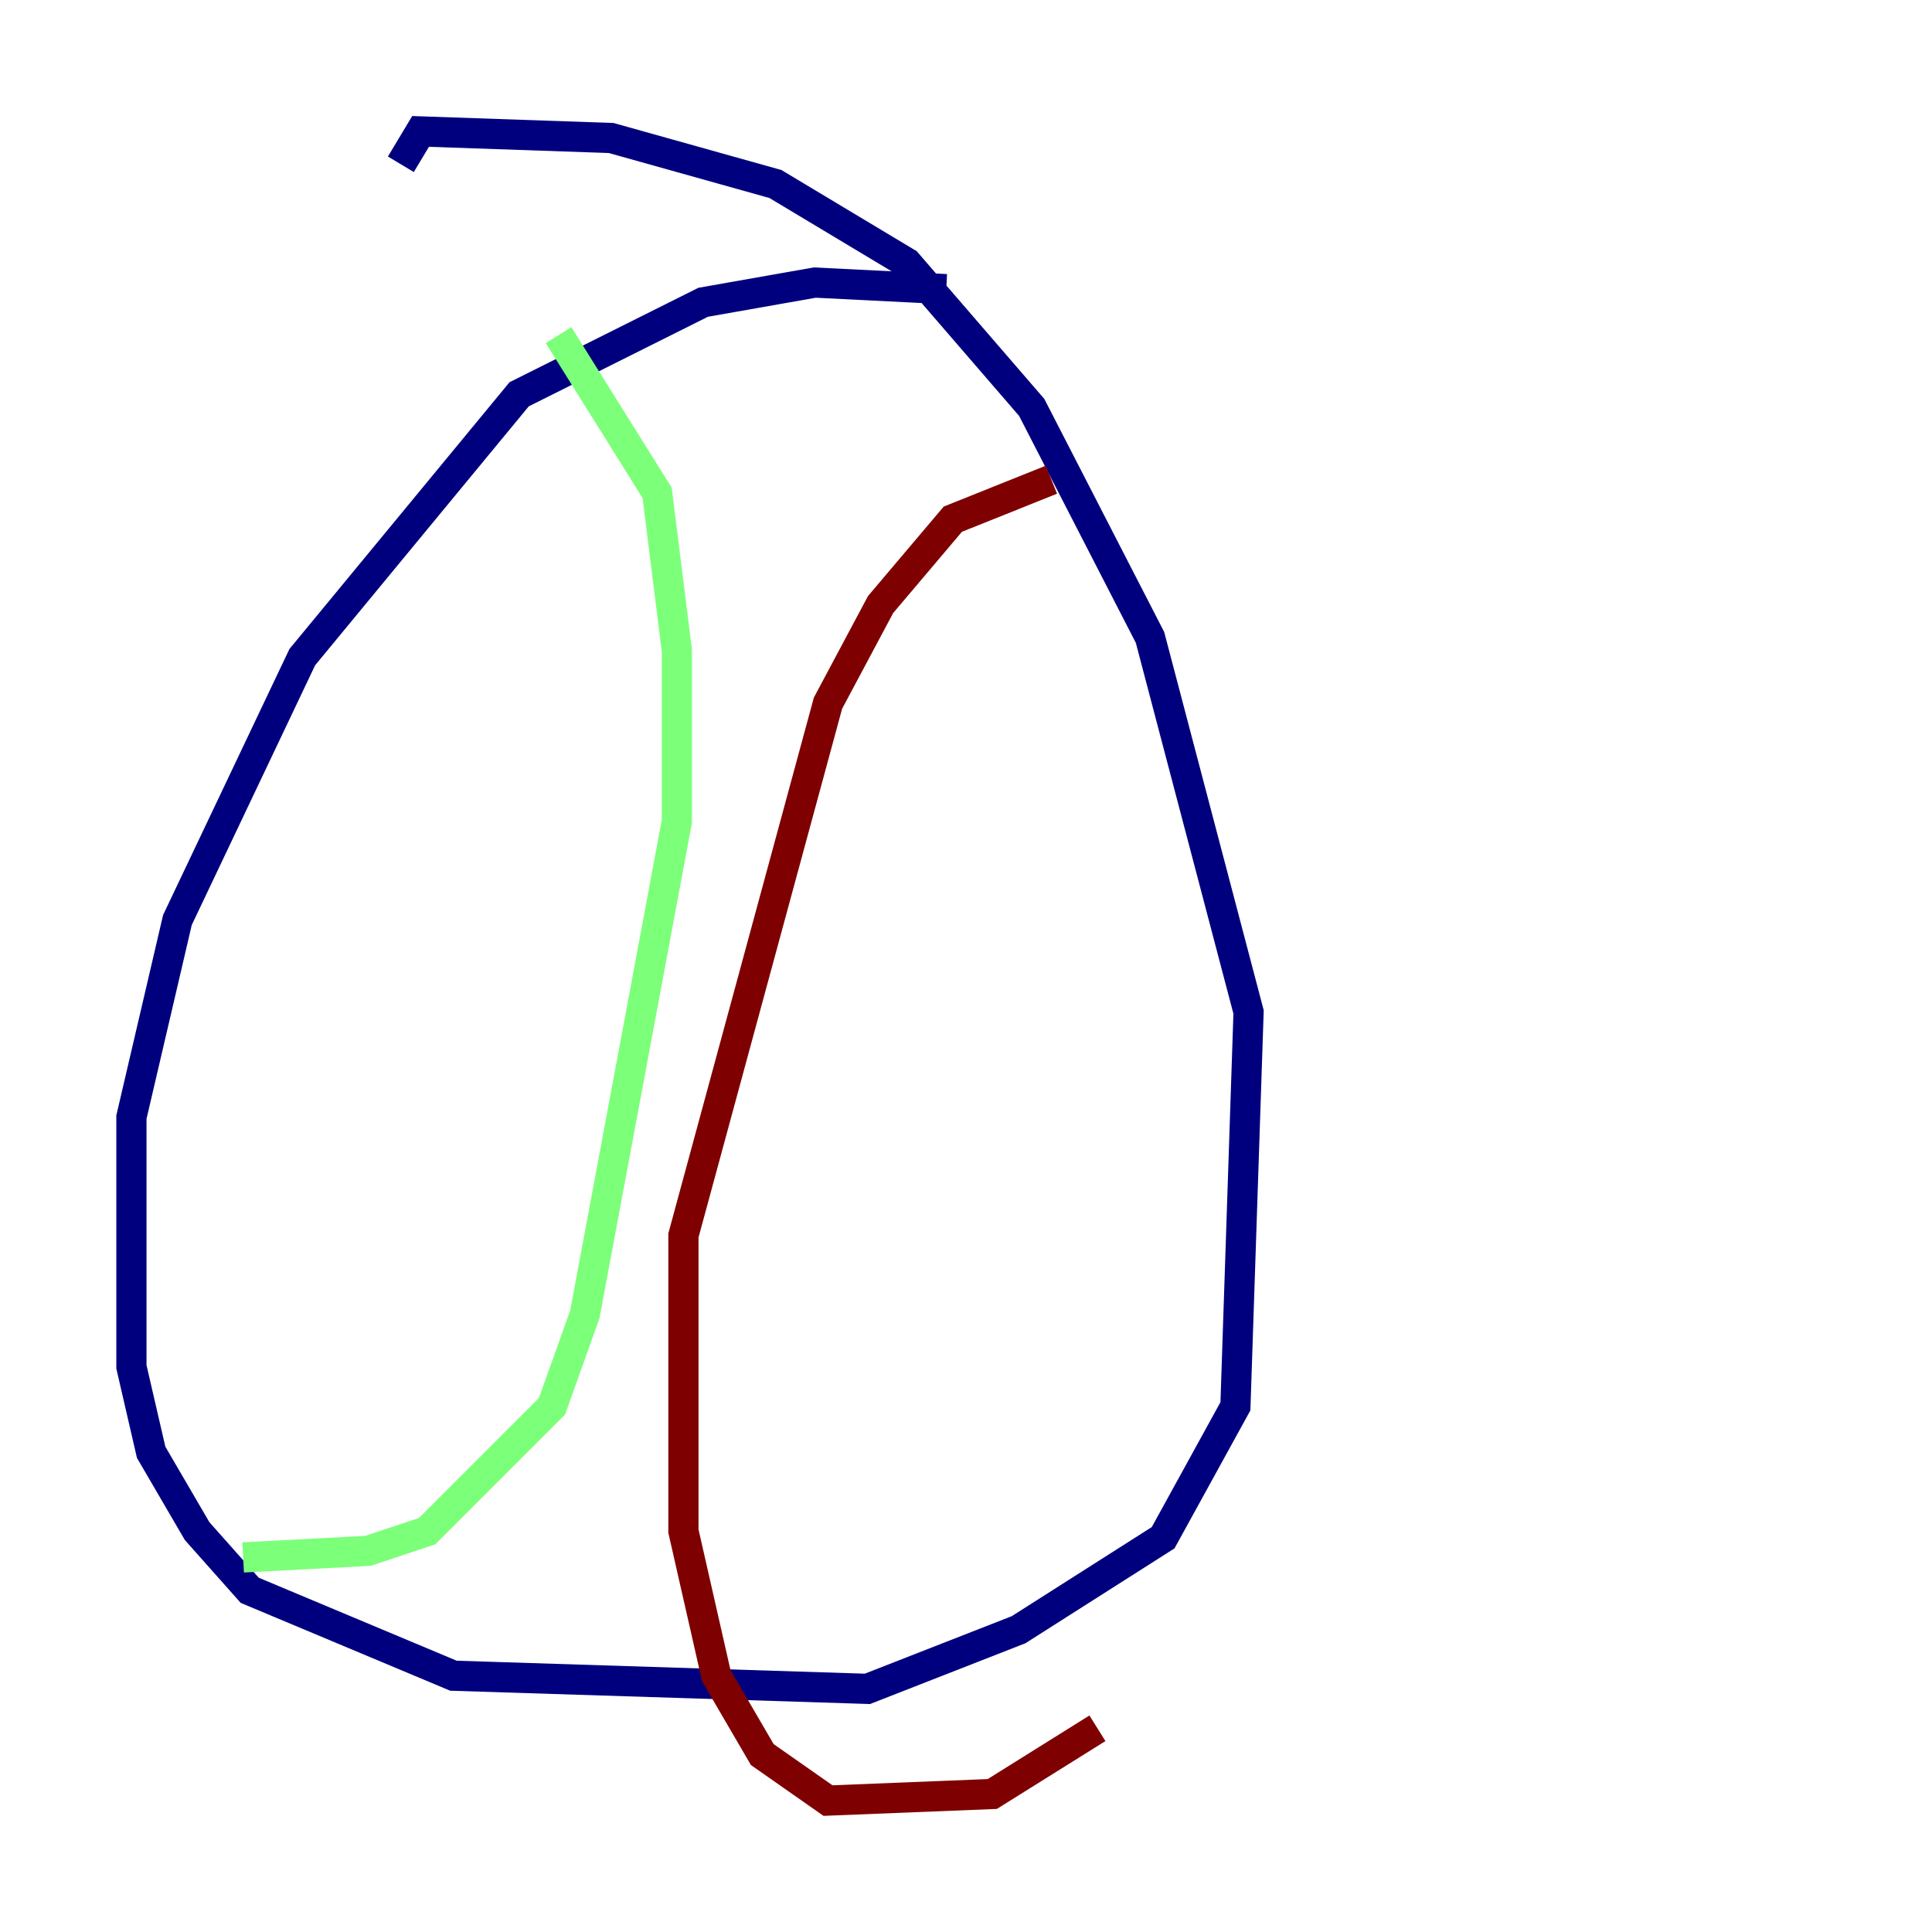 <?xml version="1.0" encoding="utf-8" ?>
<svg baseProfile="tiny" height="128" version="1.2" viewBox="0,0,128,128" width="128" xmlns="http://www.w3.org/2000/svg" xmlns:ev="http://www.w3.org/2001/xml-events" xmlns:xlink="http://www.w3.org/1999/xlink"><defs /><polyline fill="none" points="62.694,19.157 53.986,18.721 46.585,20.027 34.395,26.122 20.027,43.537 11.755,60.952 8.707,74.014 8.707,90.558 10.014,96.218 13.061,101.442 16.544,105.361 30.041,111.02 57.469,111.891 67.483,107.973 77.061,101.878 81.85,93.17 82.721,67.048 76.191,42.231 68.354,26.993 60.082,17.415 51.374,12.191 40.49,9.143 27.864,8.707 26.558,10.884" stroke="#00007f" stroke-width="2" /><polyline fill="none" points="37.007,22.204 43.537,32.653 44.843,43.102 44.843,54.422 38.748,87.075 36.571,93.17 28.299,101.442 24.381,102.748 16.109,103.184" stroke="#7cff79" stroke-width="2" /><polyline fill="none" points="69.66,31.782 63.129,34.395 58.34,40.054 54.857,46.585 45.279,81.85 45.279,101.442 47.456,111.02 50.503,116.245 54.857,119.293 65.742,118.857 72.707,114.503" stroke="#7f0000" stroke-width="2" /></svg>